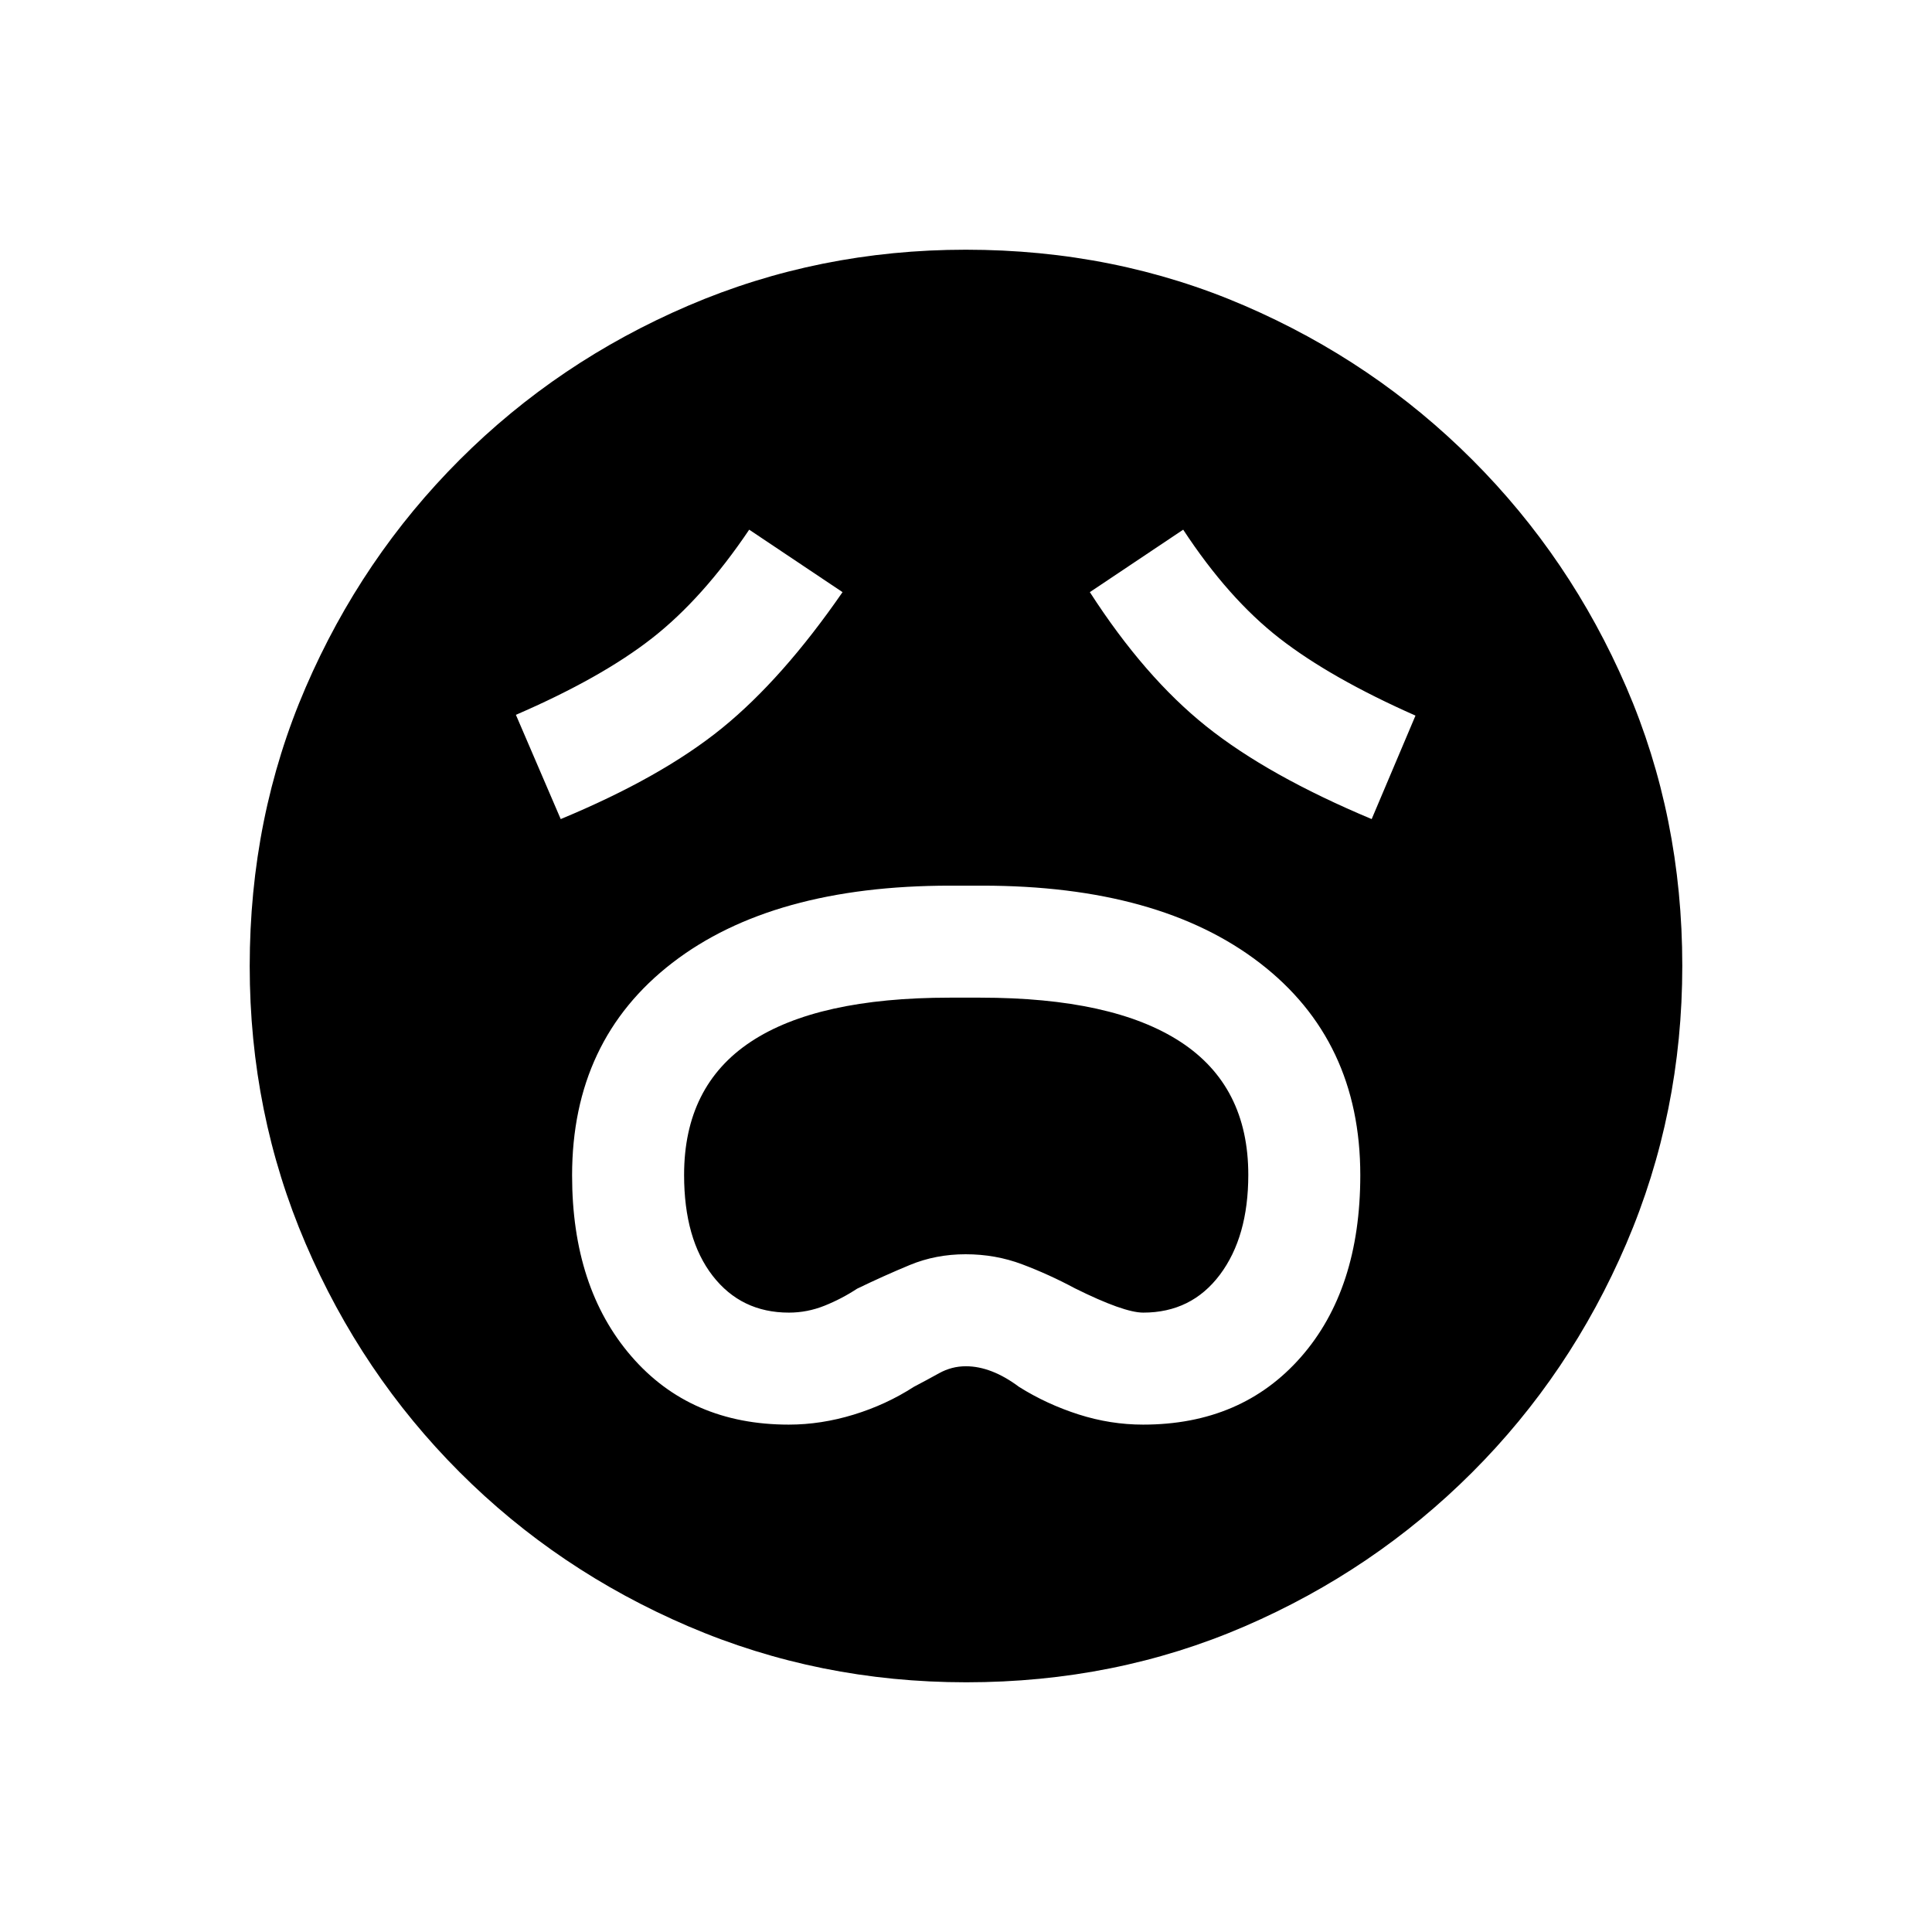 <svg xmlns="http://www.w3.org/2000/svg" height="20" viewBox="0 96 960 960" width="20"><path d="M391.949 803.884q16.057 0 32.246-4.962 16.189-4.961 29.92-13.833 6.21-3.244 12.48-6.724 6.269-3.481 13.328-3.481 12.731 0 26.462 10.269 13.741 8.608 29.552 13.669 15.81 5.062 32.059 5.062 48.993 0 78.46-33.611 29.467-33.611 29.467-90.353 0-66.989-49.918-105.416Q576.088 536.077 488 536.077h-15.883q-88.338 0-138.092 38.397-49.755 38.397-49.755 105.591 0 55.725 29.366 89.772 29.366 34.047 78.313 34.047Zm.044-55.653q-23.697 0-37.884-18.308-14.186-18.308-14.186-50.09 0-44.162 33.061-66.133 33.062-21.97 98.926-21.97h15.159q65.889 0 99.545 21.973 33.656 21.972 33.656 66.05 0 30.862-14.129 49.67-14.13 18.808-38.06 18.808-9.658 0-33.966-12.077-12.923-6.923-26.194-11.923-13.271-5-28.114-5t-27.731 5.34q-12.888 5.339-26.191 11.775-7.671 5.048-16.224 8.467-8.553 3.418-17.668 3.418ZM278.616 502.999q50.146-20.811 80.185-45.227 30.039-24.416 59.853-67.541l-46.384-31.038q-23.039 34.192-48.269 53.923-25.231 19.73-67.654 38.077l22.269 51.806Zm402.96 0 21.769-51.422q-42.153-18.654-67.557-38.404-25.404-19.75-47.865-53.98l-46.384 31.038q27.192 42.192 57.865 66.692 30.673 24.5 82.172 46.076ZM480.092 931.922q-73.152 0-138.066-27.825-64.914-27.824-113.652-76.595-48.738-48.77-76.517-113.555-27.779-64.785-27.779-137.855 0-74.152 27.825-138.566 27.824-64.414 76.595-113.152 48.77-48.738 113.555-76.517 64.785-27.779 137.855-27.779 74.152 0 138.566 27.825 64.414 27.824 113.152 76.595 48.738 48.77 76.517 113.055 27.779 64.285 27.779 138.355 0 73.152-27.825 138.066-27.824 64.914-76.595 113.652-48.77 48.738-113.055 76.517-64.285 27.779-138.355 27.779Z"/></svg>